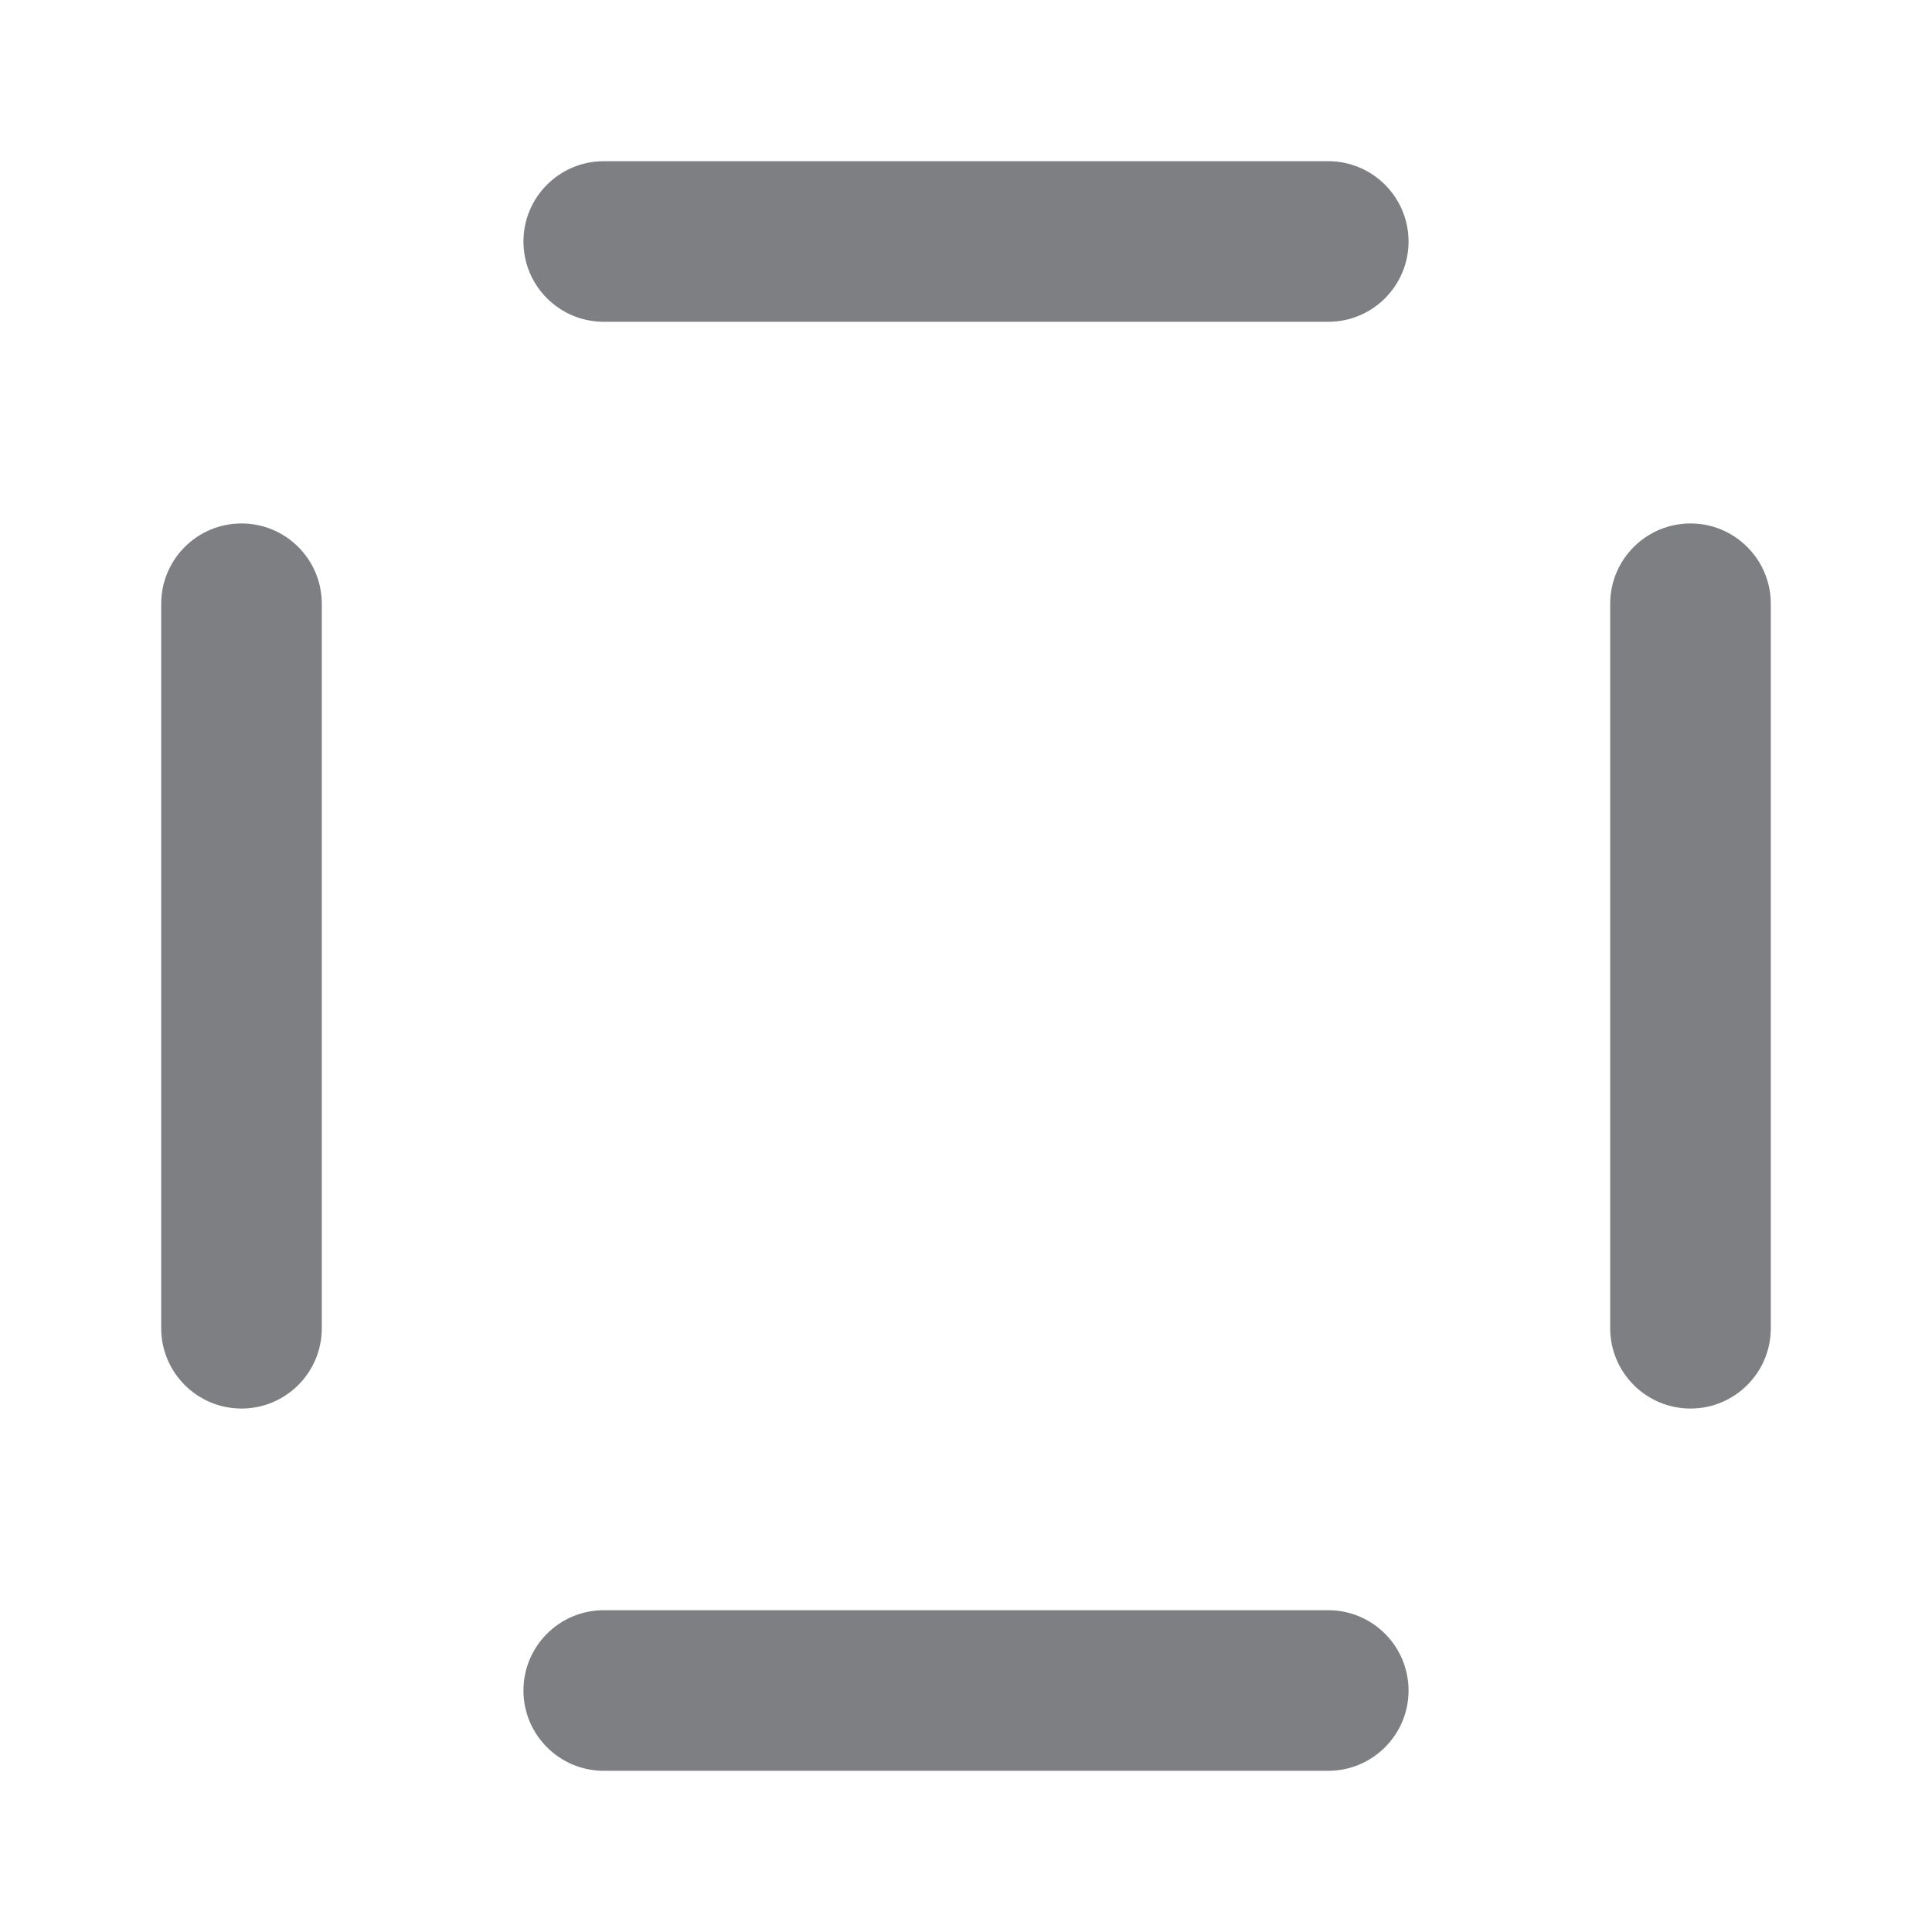 <svg width="16" height="16" viewBox="0 0 16 16" fill="none" xmlns="http://www.w3.org/2000/svg">
<path fill-rule="evenodd" clip-rule="evenodd" d="M14 4.335C14.367 4.335 14.665 4.633 14.665 5L14.665 11C14.665 11.367 14.367 11.665 14 11.665C13.633 11.665 13.335 11.367 13.335 11L13.335 5C13.335 4.633 13.633 4.335 14 4.335ZM11.665 2C11.665 2.367 11.367 2.665 11 2.665L5 2.665C4.633 2.665 4.335 2.367 4.335 2C4.335 1.633 4.633 1.335 5 1.335L11 1.335C11.367 1.335 11.665 1.633 11.665 2ZM11.665 14C11.665 14.367 11.367 14.665 11 14.665L5 14.665C4.633 14.665 4.335 14.367 4.335 14C4.335 13.633 4.633 13.335 5 13.335L11 13.335C11.367 13.335 11.665 13.633 11.665 14ZM2 4.335C2.367 4.335 2.665 4.633 2.665 5L2.665 11C2.665 11.367 2.367 11.665 2 11.665C1.633 11.665 1.335 11.367 1.335 11L1.335 5C1.335 4.633 1.633 4.335 2 4.335Z" fill="#7D7F82"/>
</svg>

